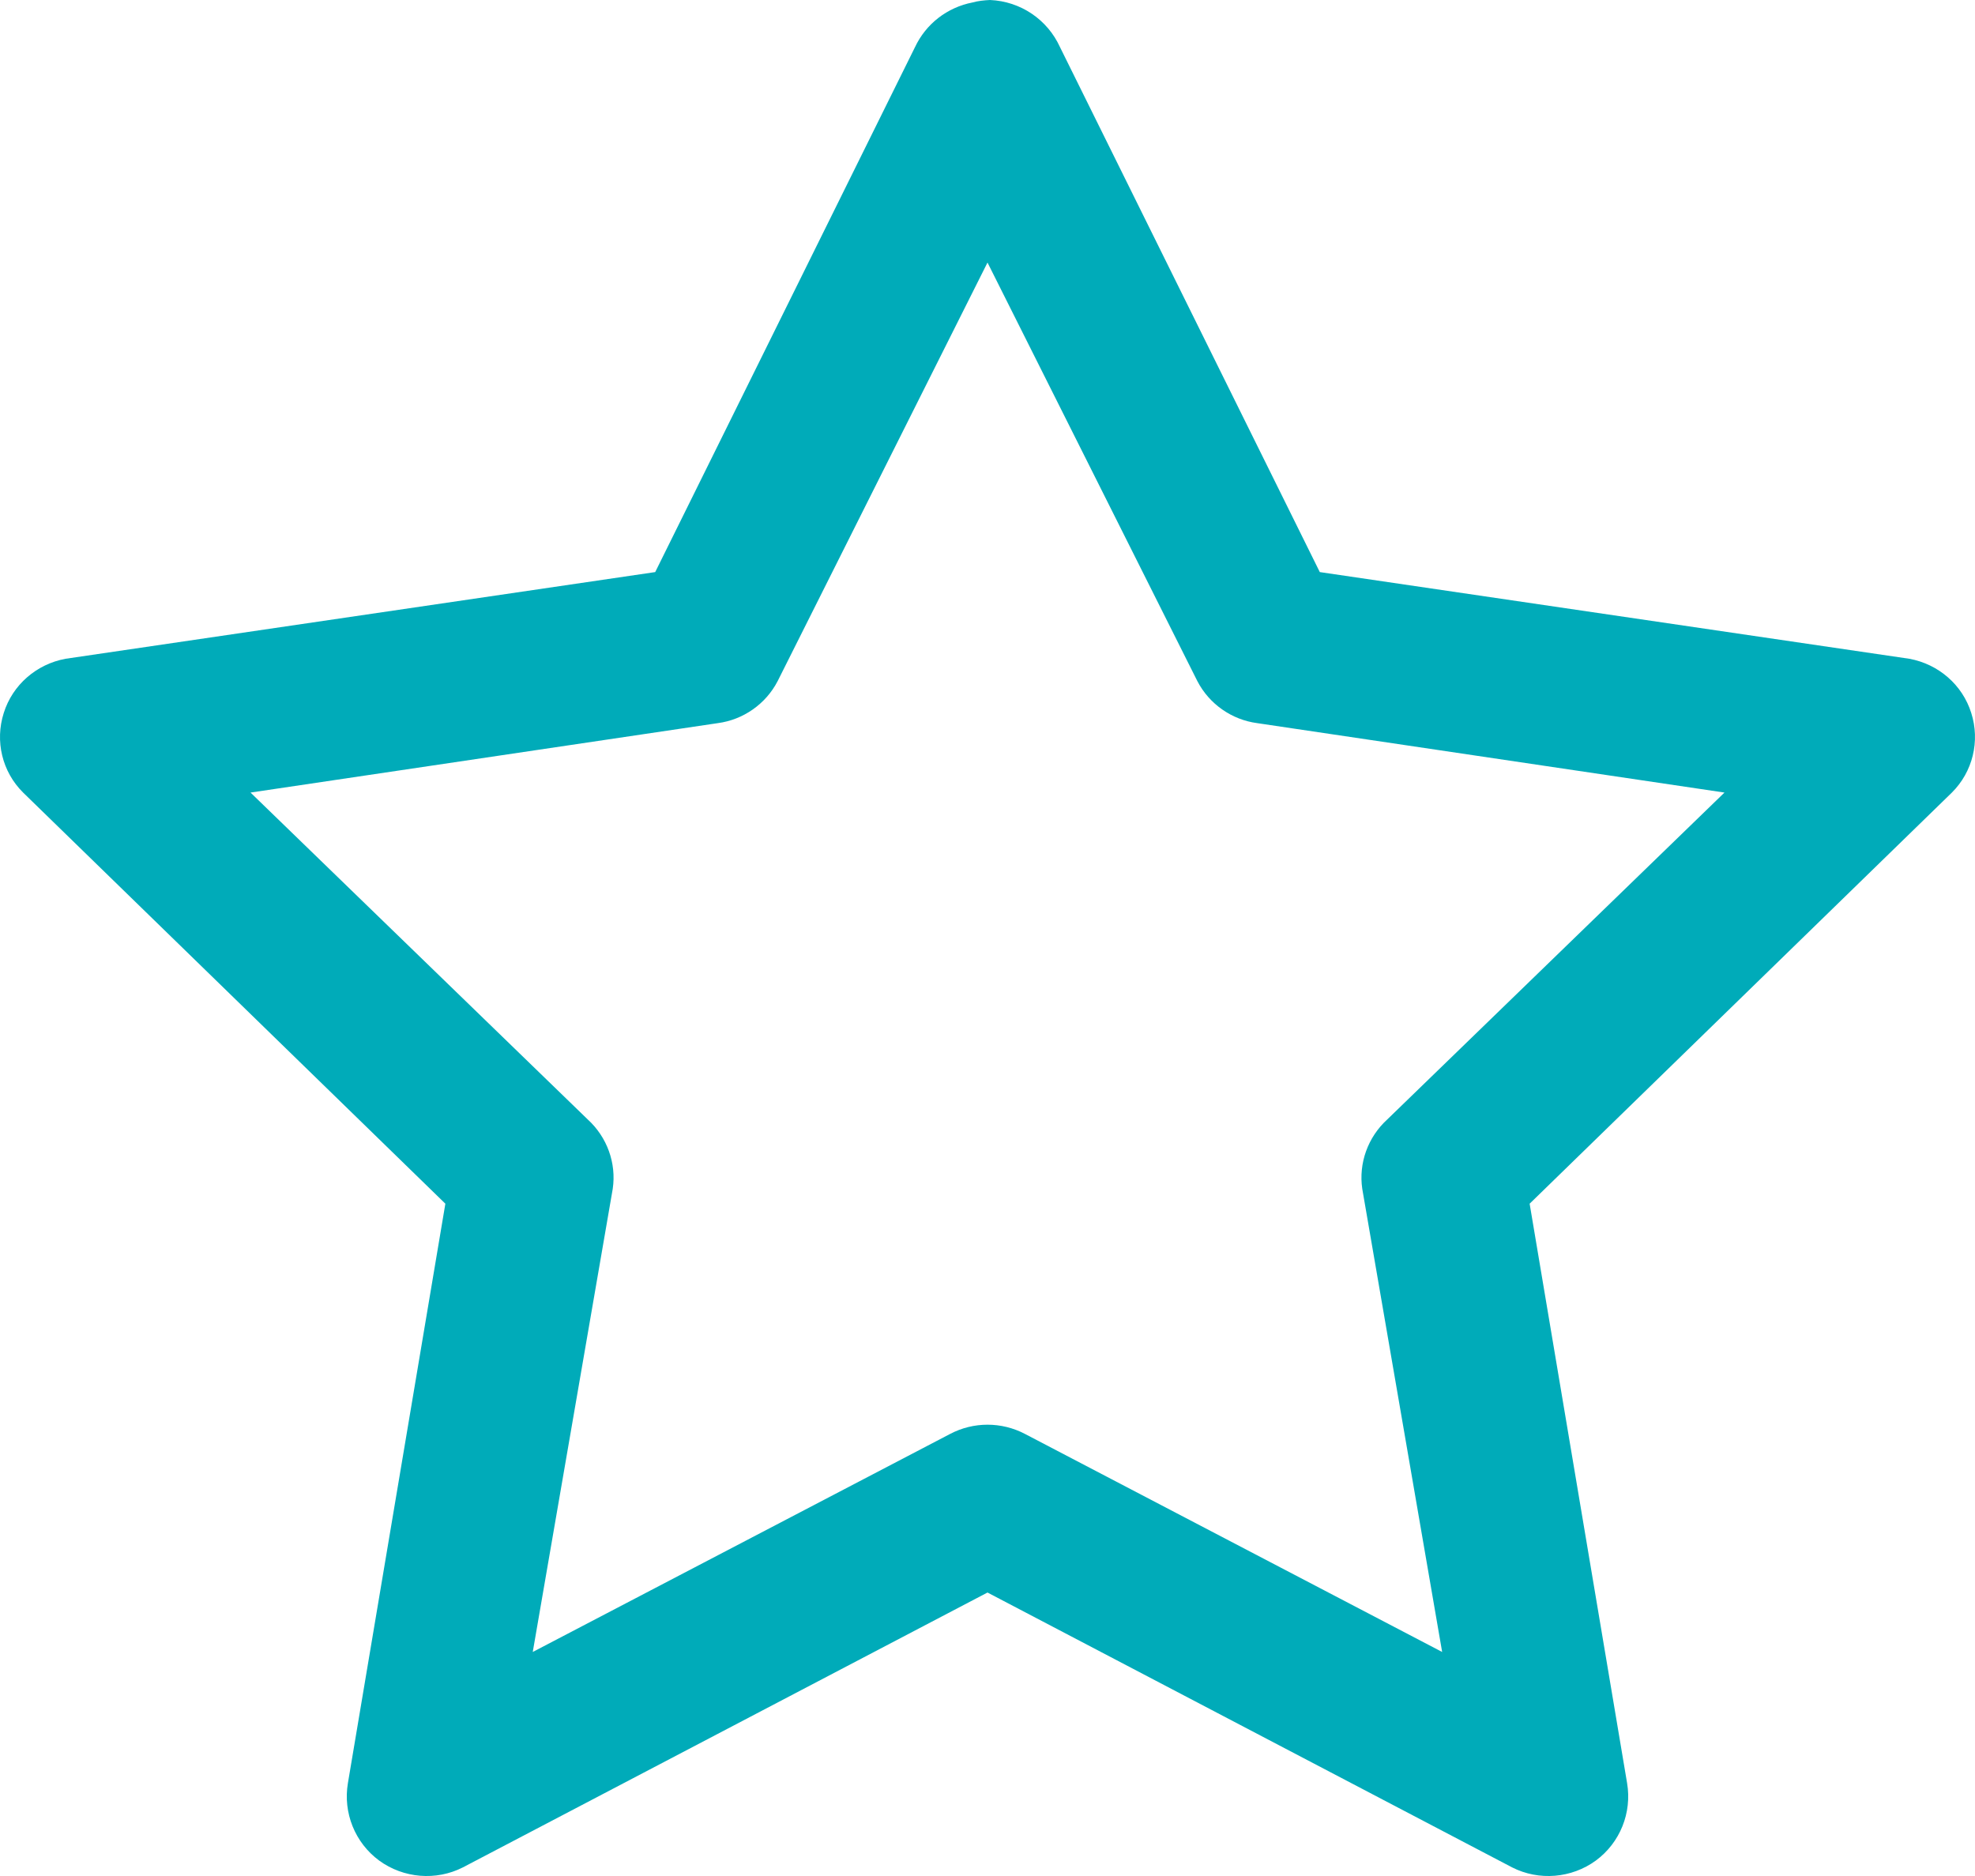 <svg  width="20" height="19" viewBox="0 0 20 19" fill="none" xmlns="http://www.w3.org/2000/svg">
<path  d="M10.025 0C9.965 0.003 9.905 0.009 9.848 0.025C9.592 0.075 9.377 0.241 9.266 0.477L6.635 5.794L0.664 6.672C0.37 6.726 0.127 6.936 0.038 7.221C-0.053 7.506 0.022 7.817 0.234 8.027L4.51 12.191L3.523 18.06C3.473 18.358 3.593 18.662 3.84 18.844C4.086 19.023 4.415 19.051 4.687 18.913L10 16.129L15.313 18.913C15.585 19.051 15.914 19.023 16.16 18.844C16.407 18.662 16.527 18.358 16.477 18.06L15.49 12.191L19.766 8.027C19.977 7.817 20.053 7.506 19.962 7.221C19.873 6.936 19.63 6.726 19.335 6.672L13.365 5.794L10.734 0.477C10.607 0.198 10.335 0.013 10.025 0ZM10 2.659L12.125 6.898C12.245 7.13 12.473 7.29 12.732 7.324L17.463 8.027L14.048 11.338C13.852 11.517 13.757 11.78 13.795 12.04L14.604 16.731L10.38 14.523C10.142 14.398 9.858 14.398 9.621 14.523L5.395 16.731L6.205 12.04C6.243 11.78 6.148 11.517 5.952 11.338L2.537 8.027L7.268 7.324C7.527 7.29 7.755 7.13 7.875 6.898L10 2.659Z" fill="#00ABB9"/>
</svg>
